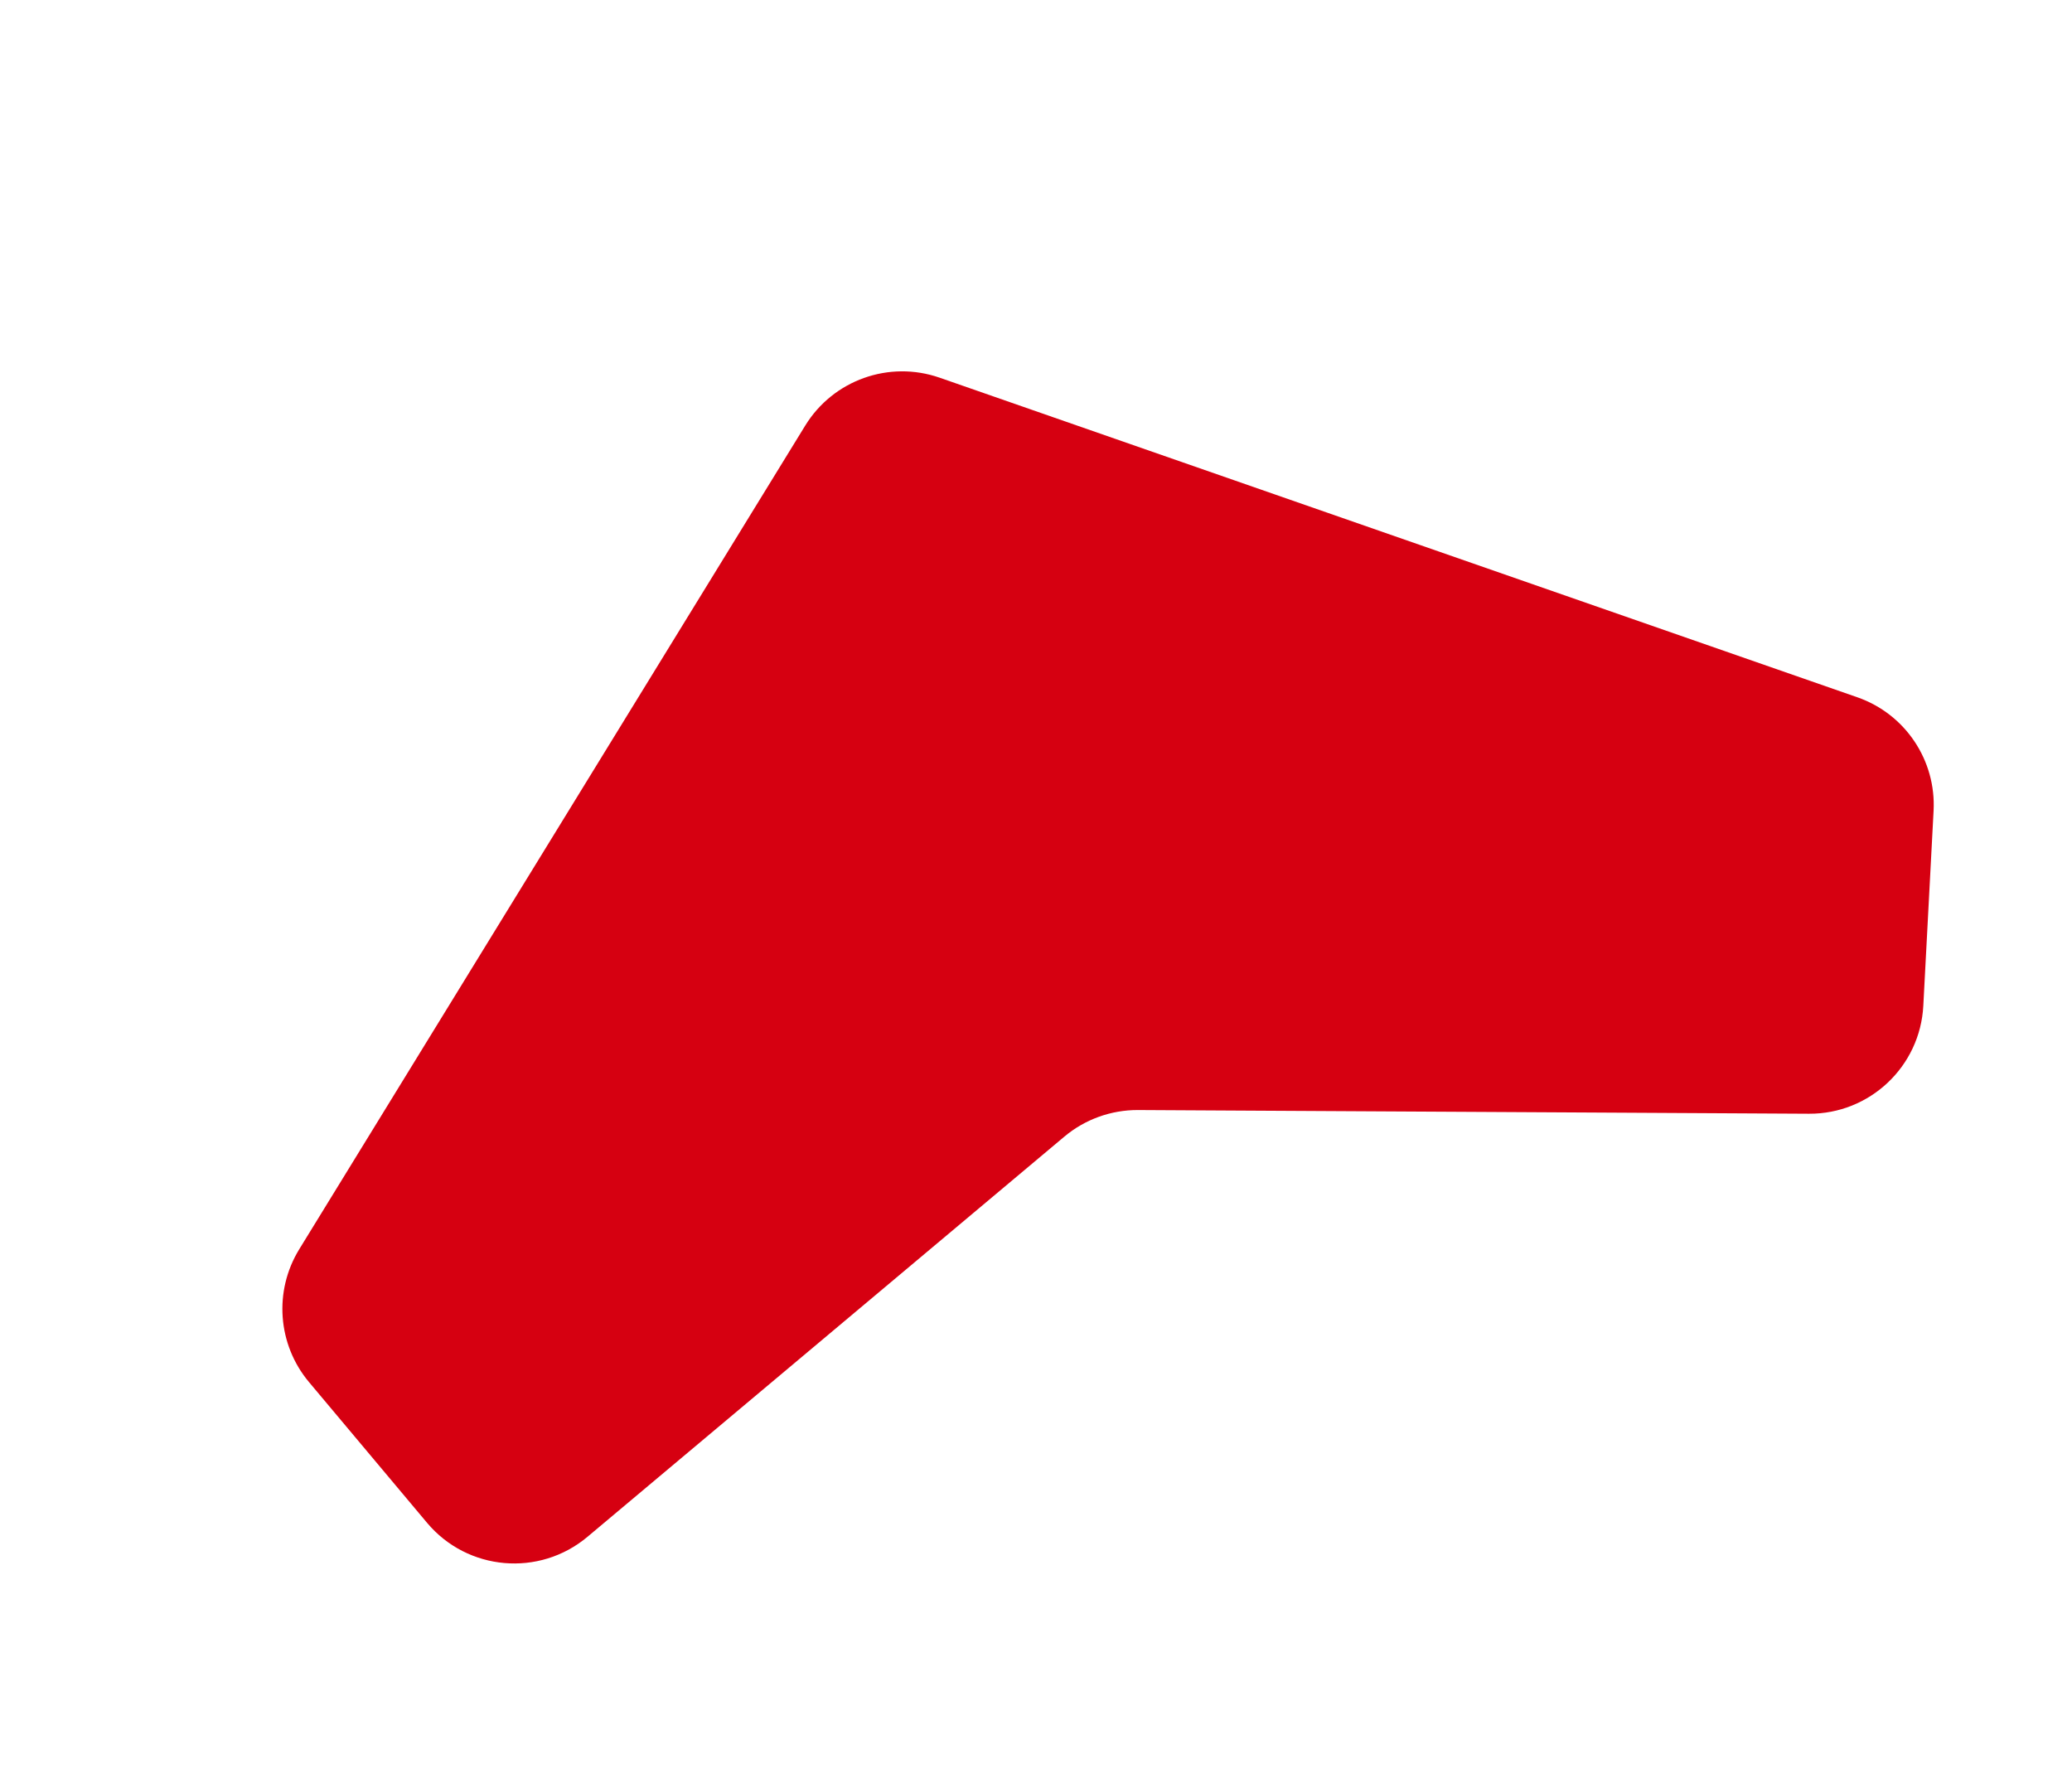<svg width="51" height="44" viewBox="0 0 51 44" fill="none" xmlns="http://www.w3.org/2000/svg">
<path d="M47.593 19.955C47.659 18.709 46.894 17.57 45.716 17.16L23.128 9.295C21.885 8.862 20.508 9.353 19.819 10.475L7.365 30.745C6.734 31.773 6.831 33.09 7.606 34.014L10.511 37.476C11.506 38.662 13.274 38.816 14.46 37.821L26.196 27.974C26.704 27.547 27.348 27.315 28.012 27.318L44.526 27.409C46.022 27.417 47.261 26.248 47.34 24.754L47.593 19.955Z" fill="#D60011"/>
</svg>
